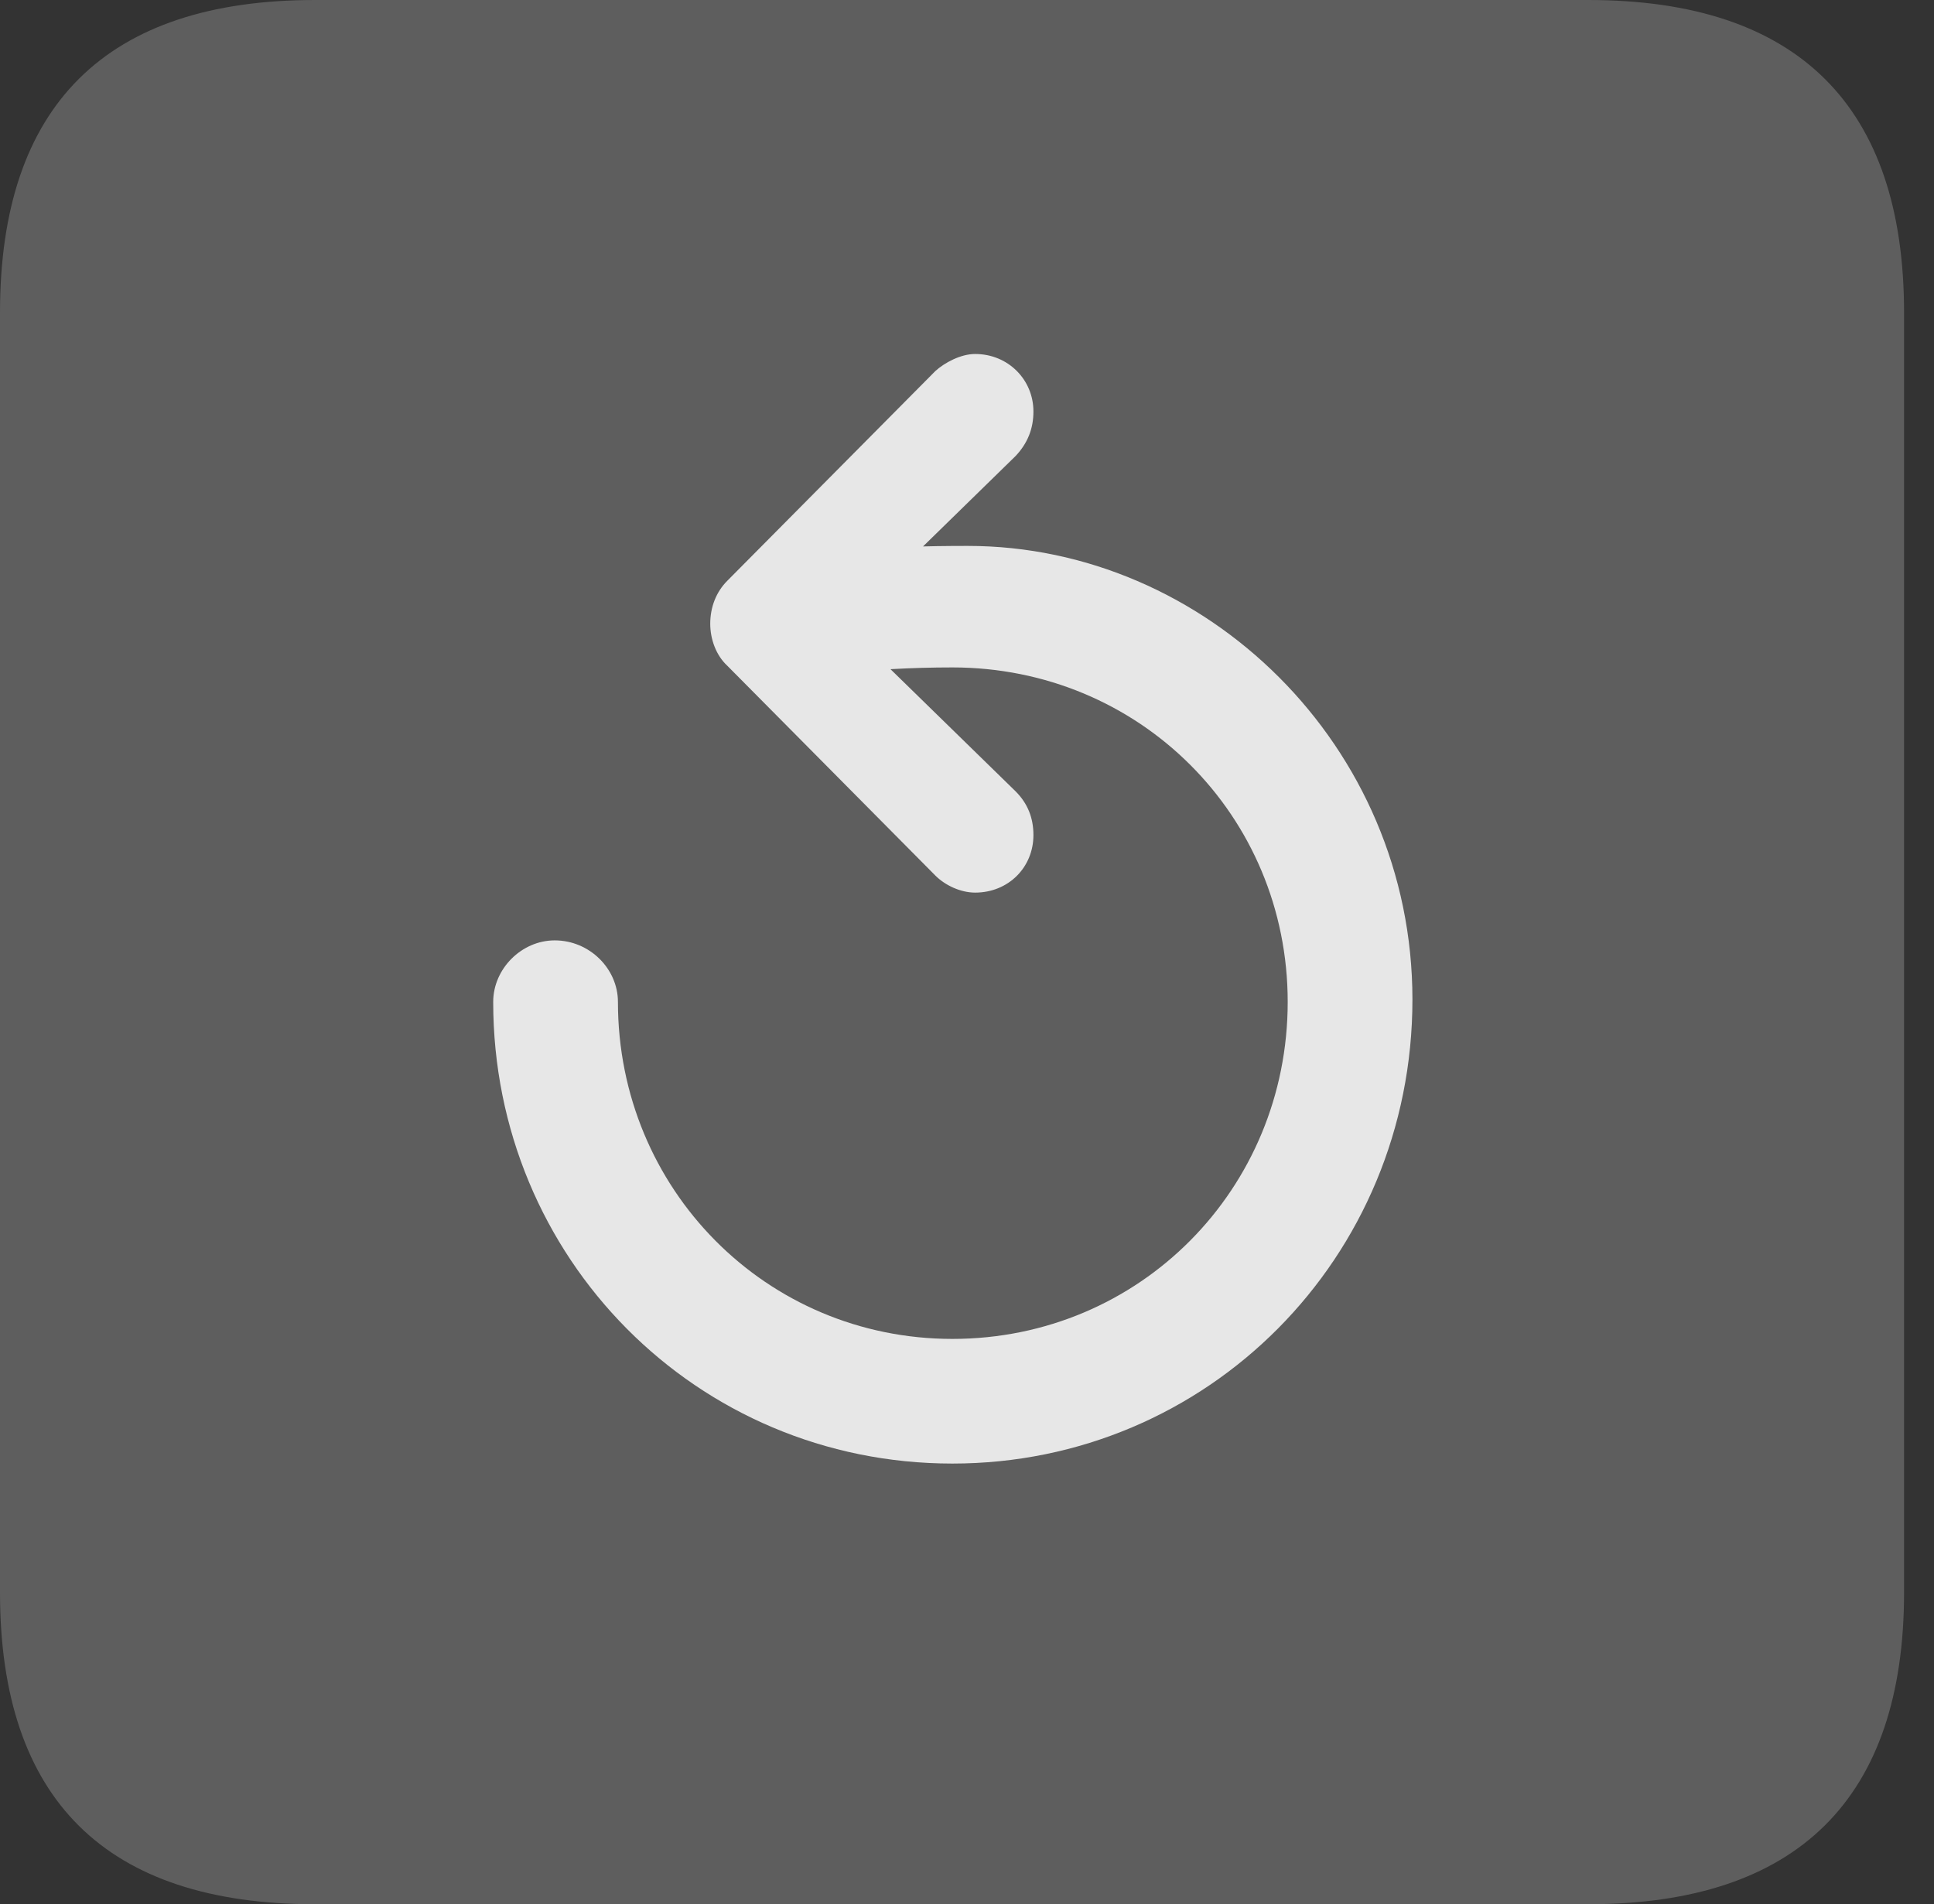 <?xml version="1.0" encoding="UTF-8"?>
<!--Generator: Apple Native CoreSVG 341-->
<!DOCTYPE svg
PUBLIC "-//W3C//DTD SVG 1.1//EN"
       "http://www.w3.org/Graphics/SVG/1.1/DTD/svg11.dtd">
<svg version="1.1" xmlns="http://www.w3.org/2000/svg" xmlns:xlink="http://www.w3.org/1999/xlink" viewBox="0 0 23.32 22.959">
 <rect x="0" y="0" width="23.32" height="22.959" fill="#333333" stroke="none"/>
 <g>
  <rect height="22.959" opacity="0" width="23.32" x="0" y="0"/>
  <path d="M3.799 22.959L19.15 22.959C21.68 22.959 22.959 21.68 22.959 19.199L22.959 3.77C22.959 1.279 21.68 0 19.15 0L3.799 0C1.279 0 0 1.27 0 3.77L0 19.199C0 21.699 1.279 22.959 3.799 22.959Z" fill="white" fill-opacity="0.212"/>
  <path d="M11.484 17.646C14.56 17.646 17.031 15.166 17.031 12.051C17.031 8.984 14.531 6.582 11.67 6.582C11.182 6.582 10.684 6.592 10.098 6.66C9.688 6.68 9.385 7.002 9.385 7.393C9.385 7.803 9.717 8.145 10.166 8.115C10.518 8.076 10.986 8.047 11.484 8.047C13.74 8.047 15.527 9.834 15.527 12.08C15.527 14.336 13.74 16.143 11.484 16.143C9.238 16.143 7.451 14.336 7.451 12.08C7.451 11.68 7.109 11.338 6.689 11.338C6.289 11.338 5.947 11.68 5.947 12.08C5.947 15.166 8.398 17.646 11.484 17.646ZM8.564 7.52C8.564 7.705 8.633 7.9 8.77 8.027L11.279 10.557C11.396 10.674 11.582 10.762 11.758 10.762C12.158 10.762 12.461 10.459 12.461 10.068C12.461 9.863 12.393 9.688 12.246 9.541L10.176 7.52L12.246 5.498C12.393 5.342 12.461 5.166 12.461 4.961C12.461 4.58 12.158 4.268 11.758 4.268C11.582 4.268 11.387 4.375 11.279 4.473L8.77 7.002C8.633 7.139 8.564 7.324 8.564 7.52Z" fill="white" fill-opacity="0.85"/>
 </g>
</svg>
